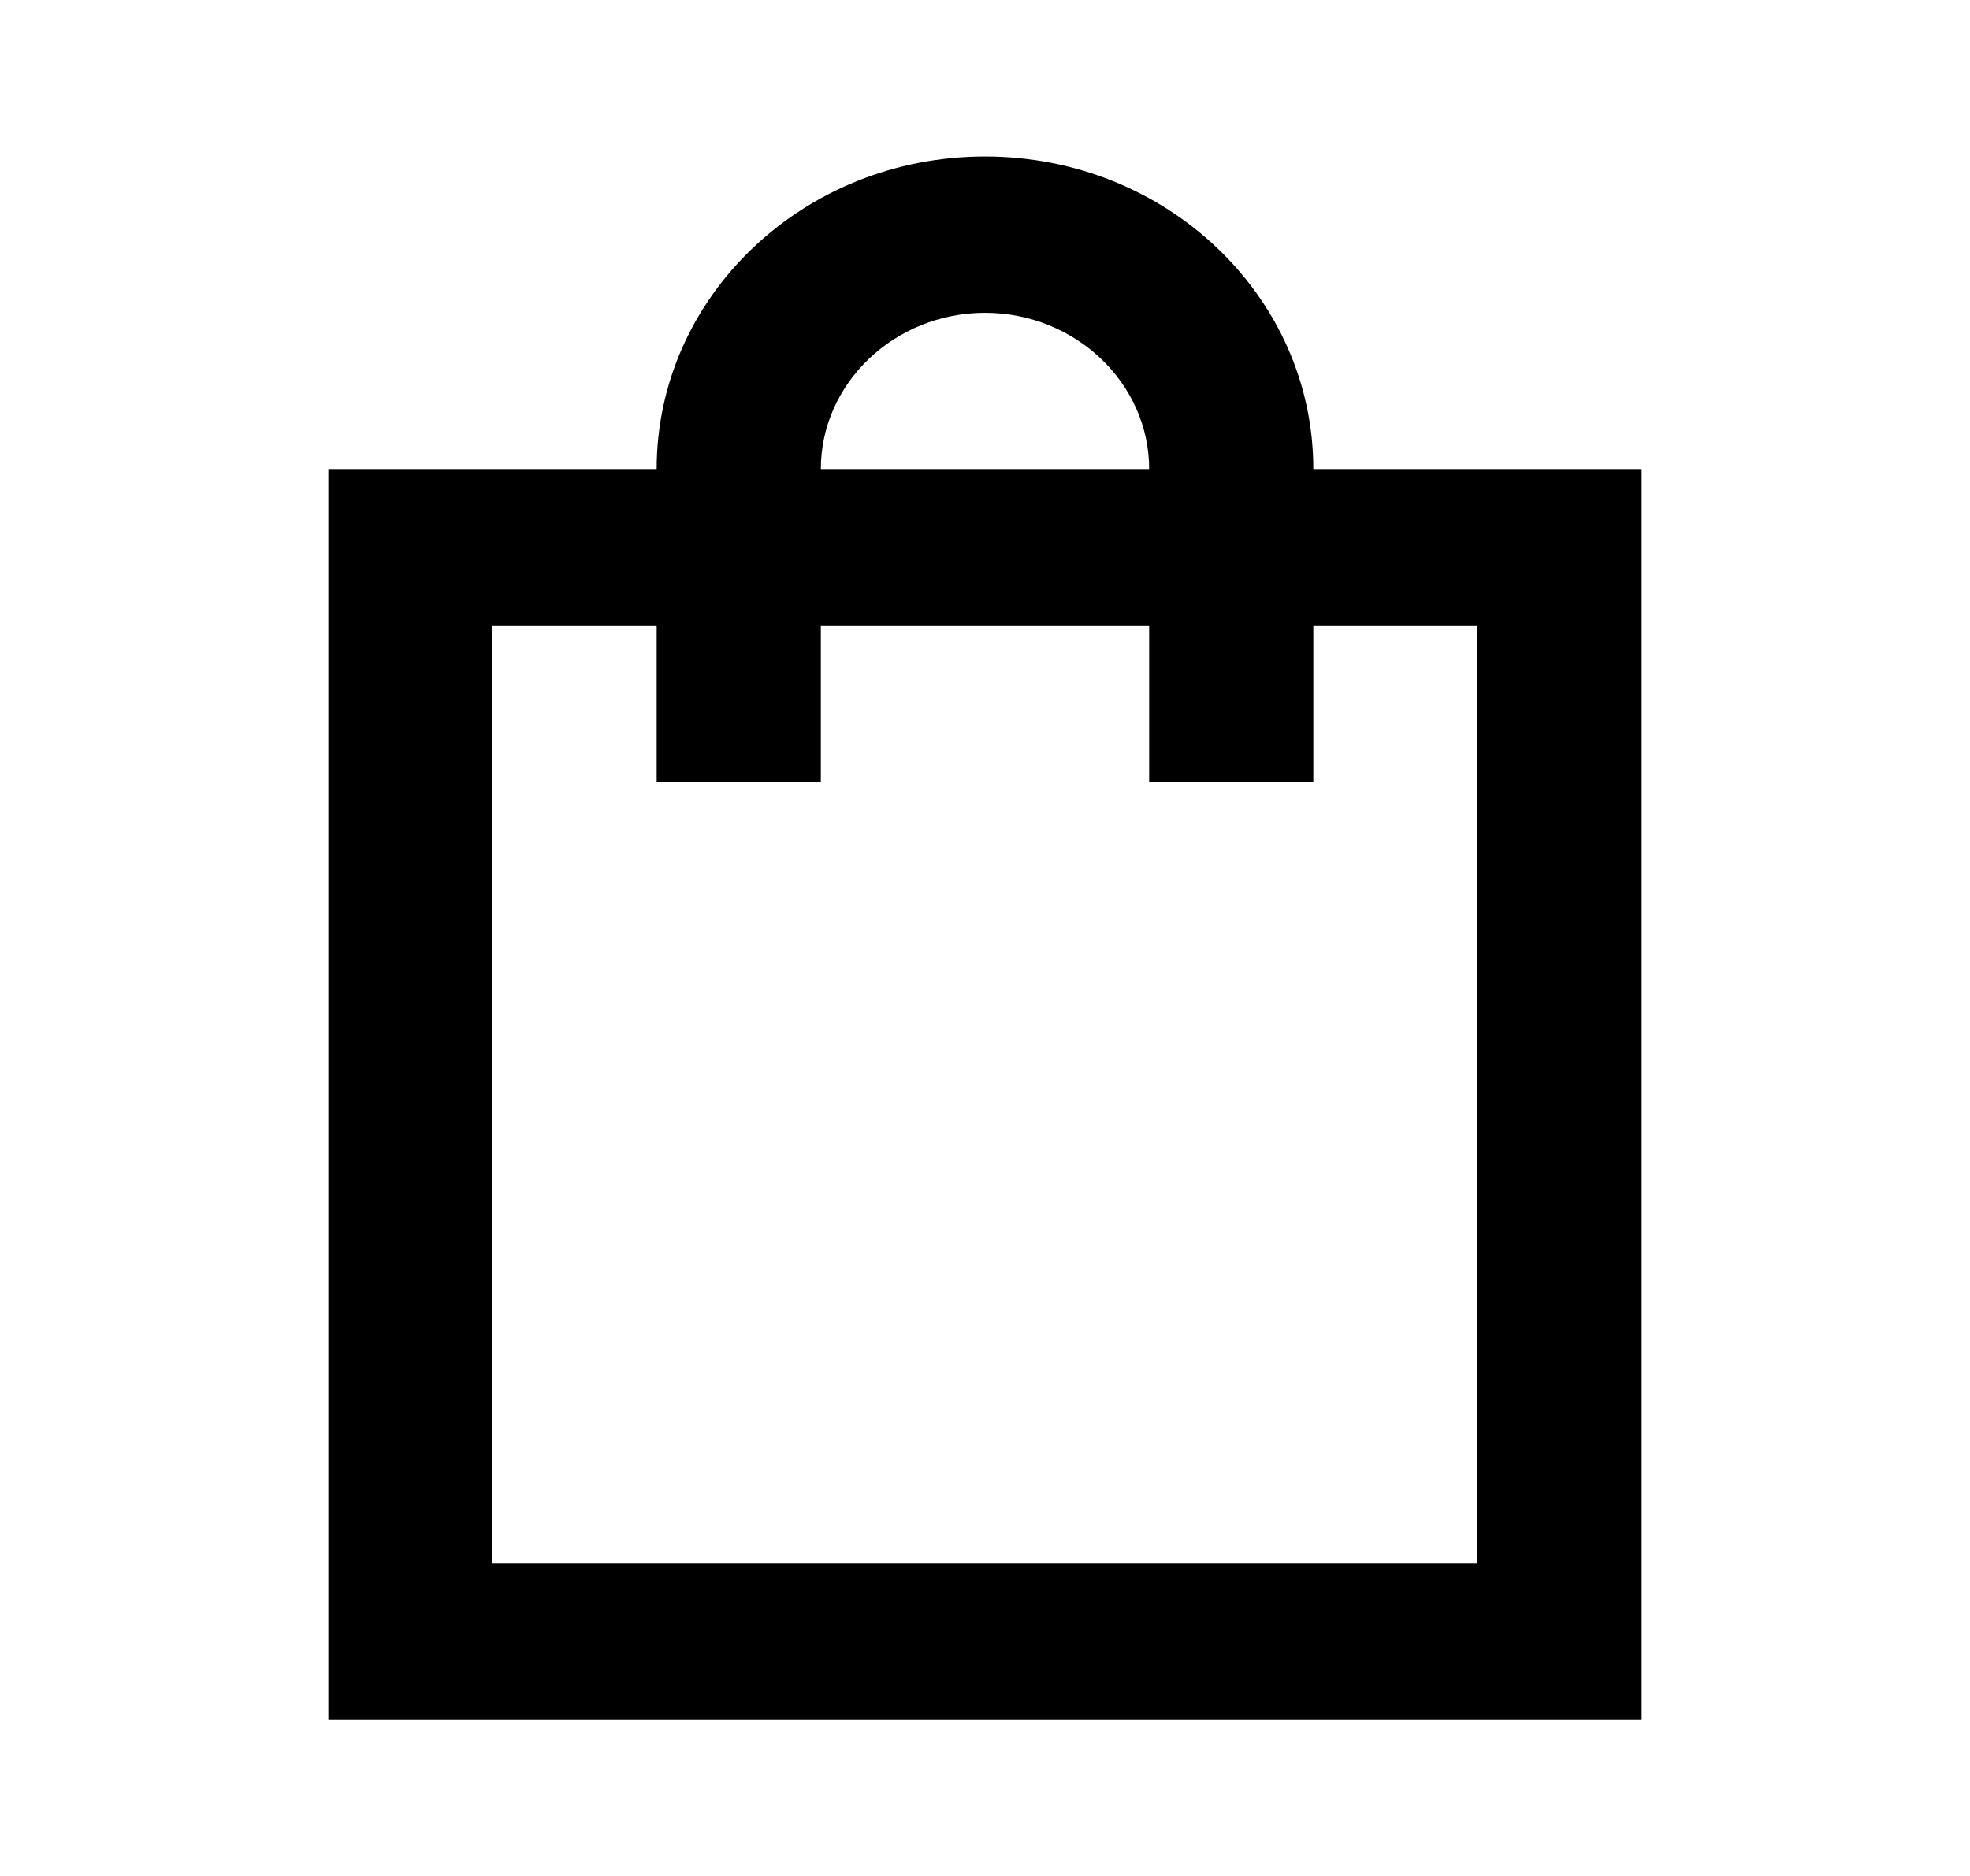 <svg width="21" height="20" viewBox="0 0 21 20" fill="white" xmlns="http://www.w3.org/2000/svg">
<path d="M17.5 5.001H14C14 3.16 12.434 1.668 10.5 1.668C8.566 1.668 7 3.16 7 5.001H5.25C4.287 5.001 3.5 5.001 3.5 5.001V16.668C3.5 17.585 3.5 18.335 3.5 18.335H15.75C16.712 18.335 17.5 18.335 17.5 18.335V6.668C17.5 5.751 17.5 5.001 17.5 5.001ZM10.5 3.335C11.463 3.335 12.25 4.085 12.25 5.001H8.75C8.75 4.085 9.537 3.335 10.5 3.335ZM15.75 16.668H5.25V6.668H7V8.335H7.875H8.75V6.668H12.25V8.335H13.125H14V6.668H15.75V16.668Z" fill="current"/>
</svg>
